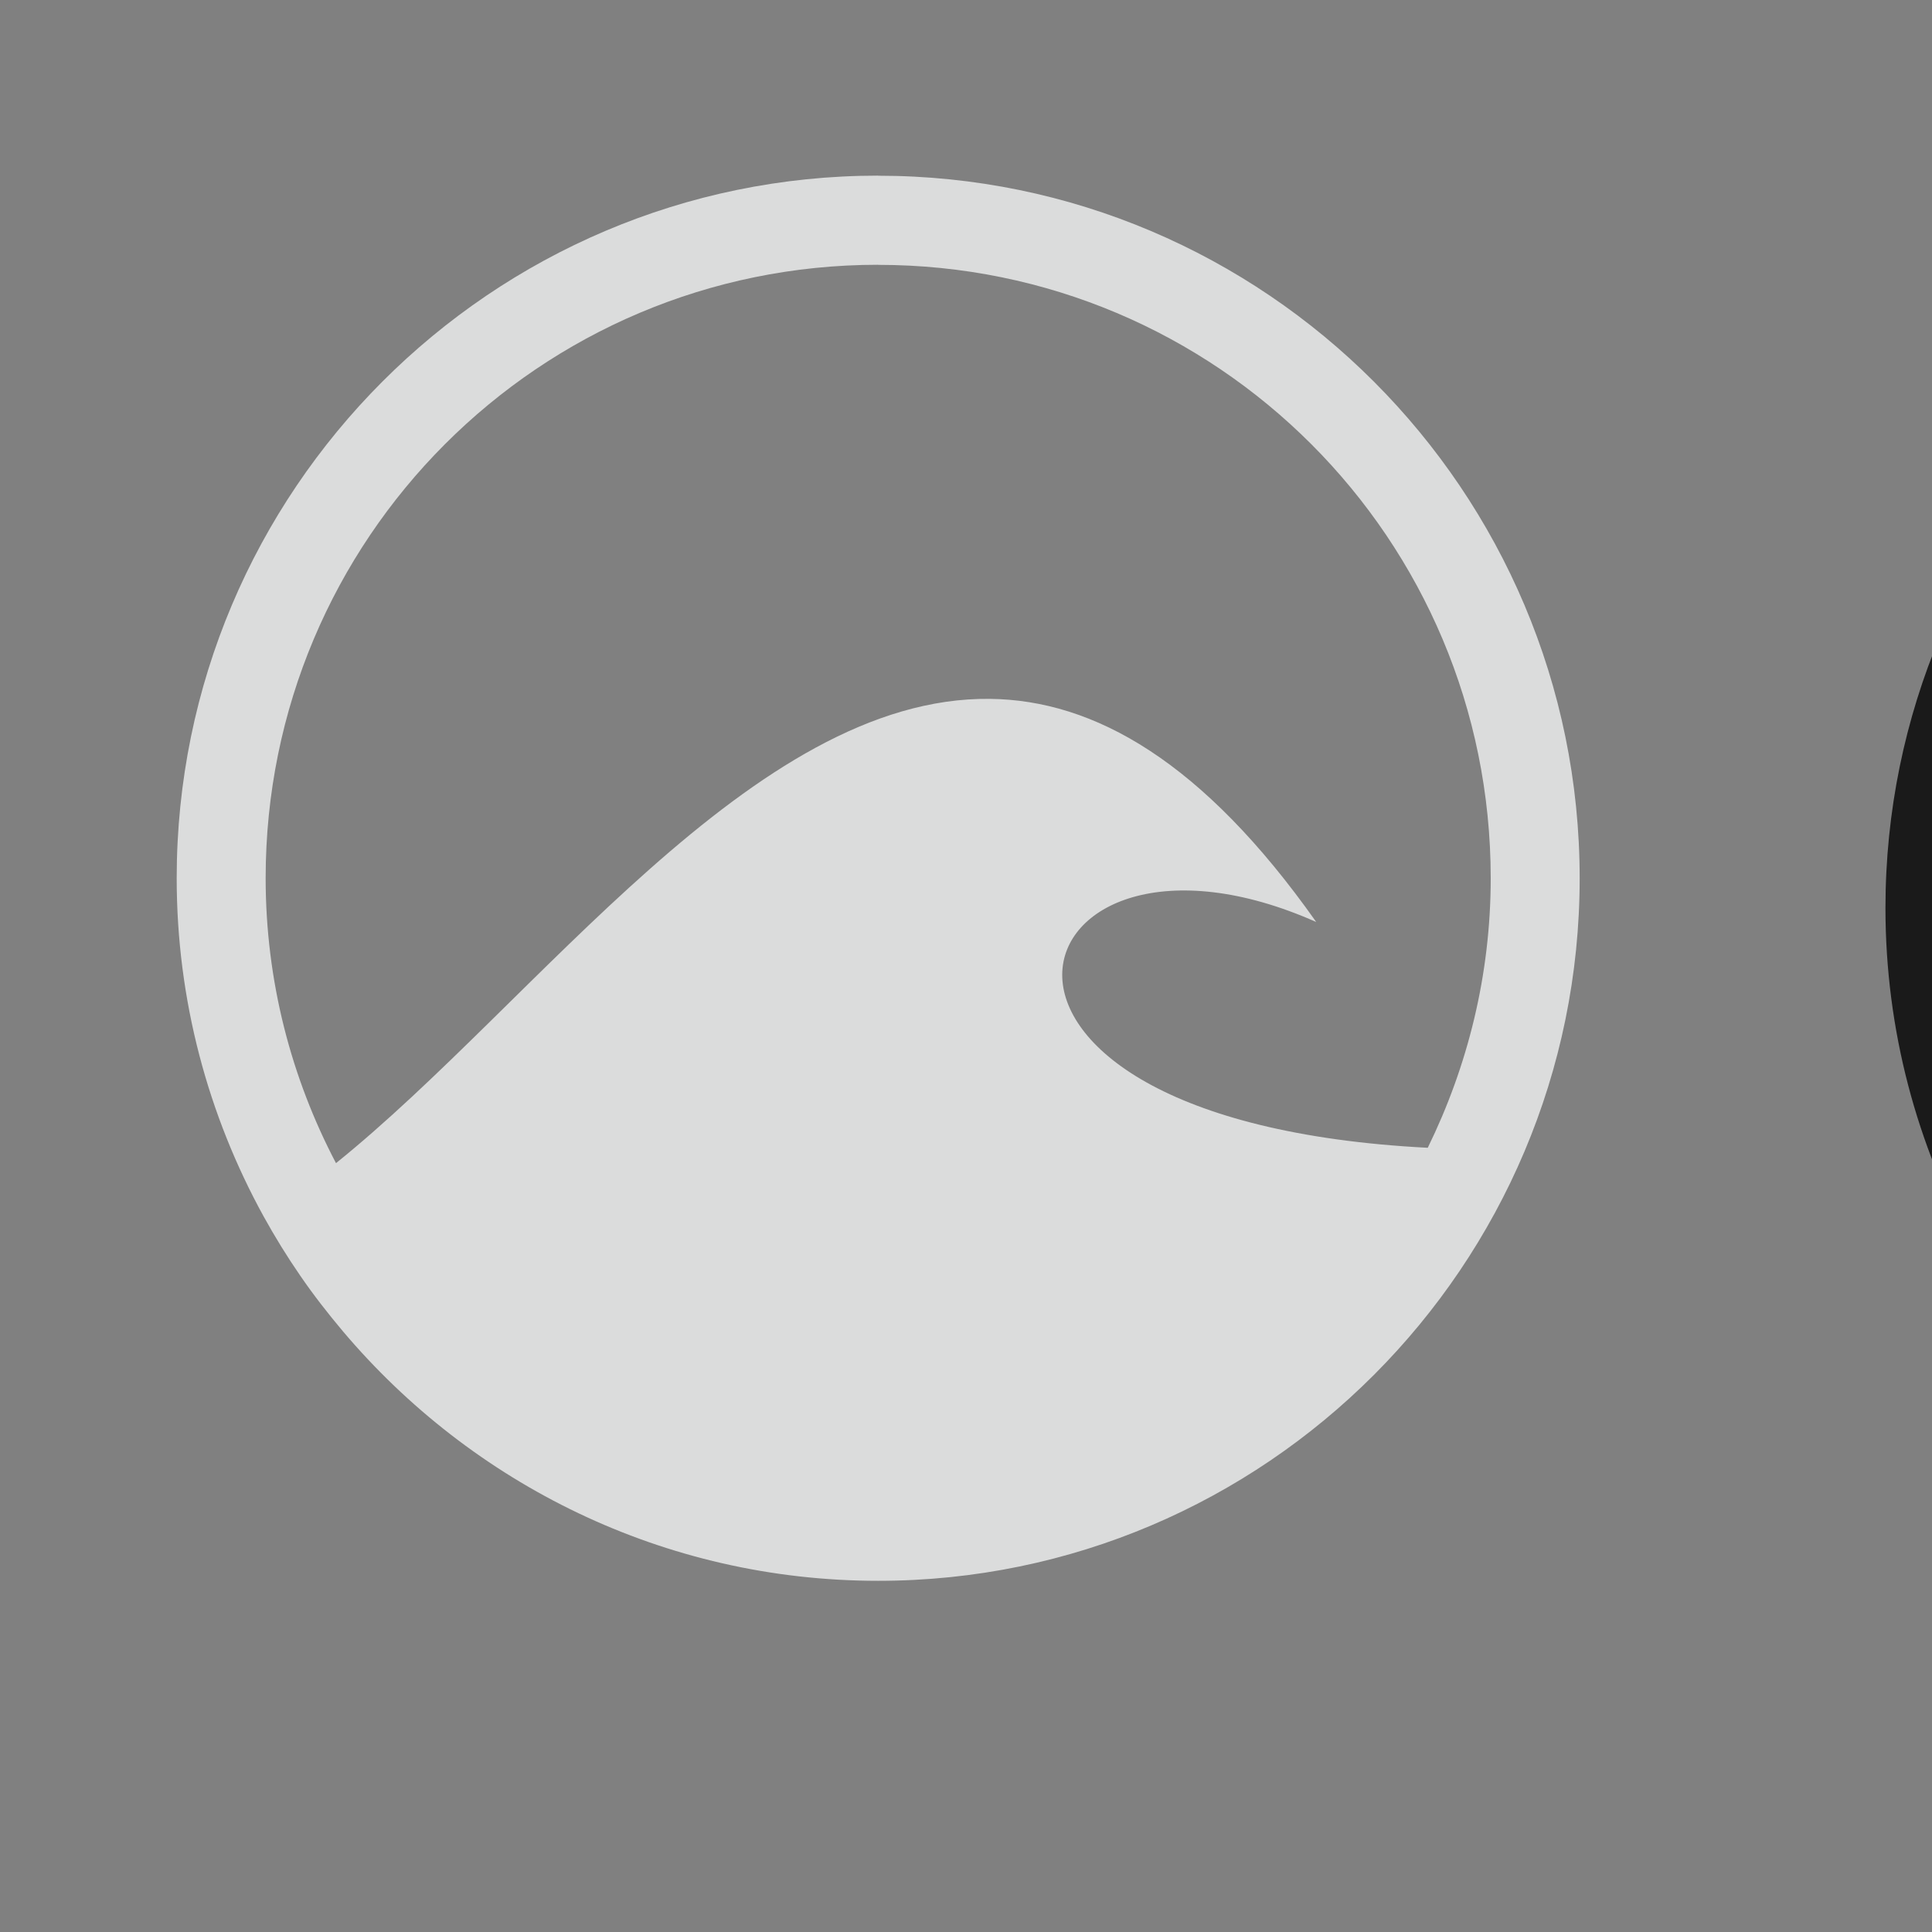 <svg xmlns="http://www.w3.org/2000/svg" version="1.1" xmlns:xlink="http://www.w3.org/1999/xlink" viewBox="-2 -2 22 22"><rect x="-2" y="-2" width="22" height="22" fill="#808080" stroke="none"/><path id="transmission" opacity=".8" d="m27.458 0.339c-4.405 0-7.988 3.588-7.988 8 0 1.394 0.36 2.705 0.988 3.848 0.129 0.234 0.269 0.461 0.42 0.68 0.151 0.22 0.315 0.43 0.486 0.633 1.466 1.734 3.652 2.84 6.094 2.84 4.405 0 7.988-3.588 7.988-8s-3.583-8-7.988-8zm0 1.016c3.857 0 6.975 3.122 6.975 6.984 0 1.104-0.263 2.143-0.717 3.07-5.983-0.307-4.693-4.092-1.27-2.571-1.291-1.829-2.527-2.528-3.717-2.541-2.698-0.03-5.153 3.442-7.445 5.287-0.509-0.97-0.801-2.073-0.801-3.246 0-3.862 3.118-6.984 6.975-6.984z"/><use id="transmission-qt" xlink:href="#transmission" transform="translate(-19.458 -.339)" height="100%" width="100%" y="0" x="0" fill="#f1f2f2"/></svg>

